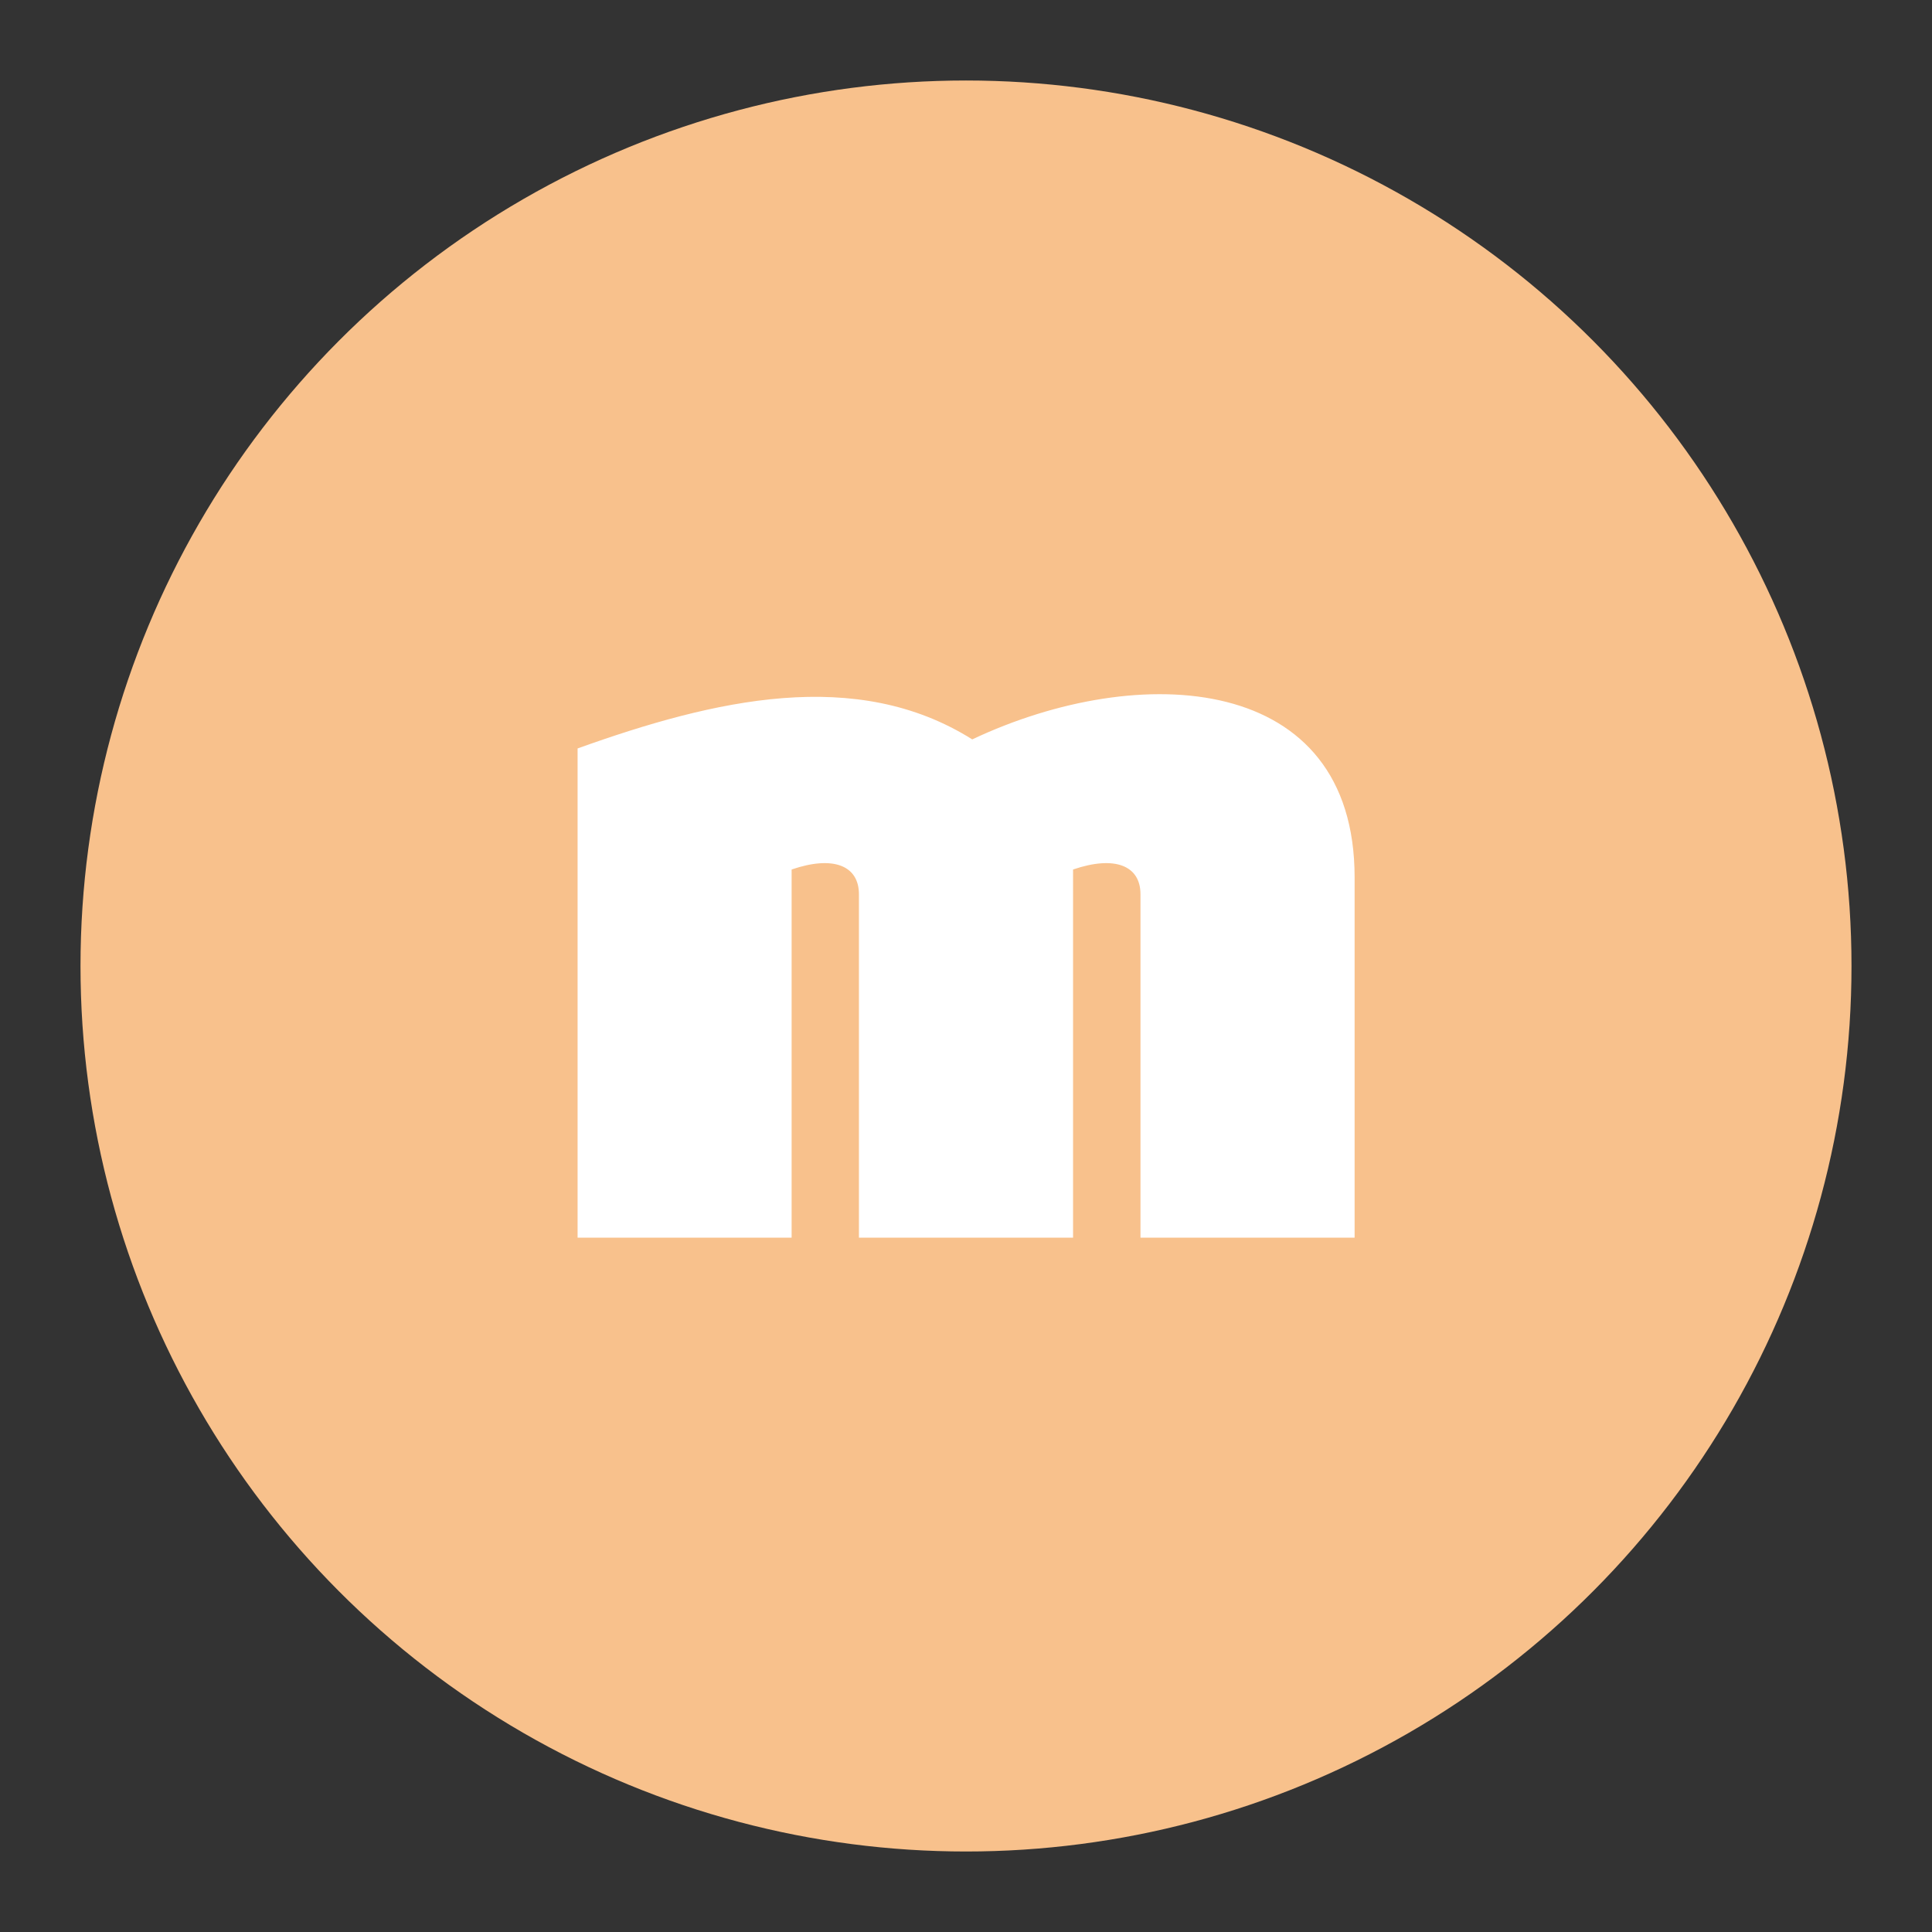 <svg xmlns="http://www.w3.org/2000/svg" viewBox="0 0 192 192"><rect x="0" y="0" width="192" height="192" fill="#333333" stroke="none"/><title>Mamba</title><circle cx="96" cy="96" r="88" fill="#f8c18c"/><path d="M113.34,123h21.28V87.19c0-20.31-21.28-21.6-38-13.71-11.51-7.24-25.56-4-39.22.9V123H78.67V86.41c4.14-1.42,6.69-.39,6.69,2.46V123h21.28V86.41c4.15-1.42,6.7-.39,6.7,2.46Z" fill="#fff" fill-rule="evenodd"/></svg>